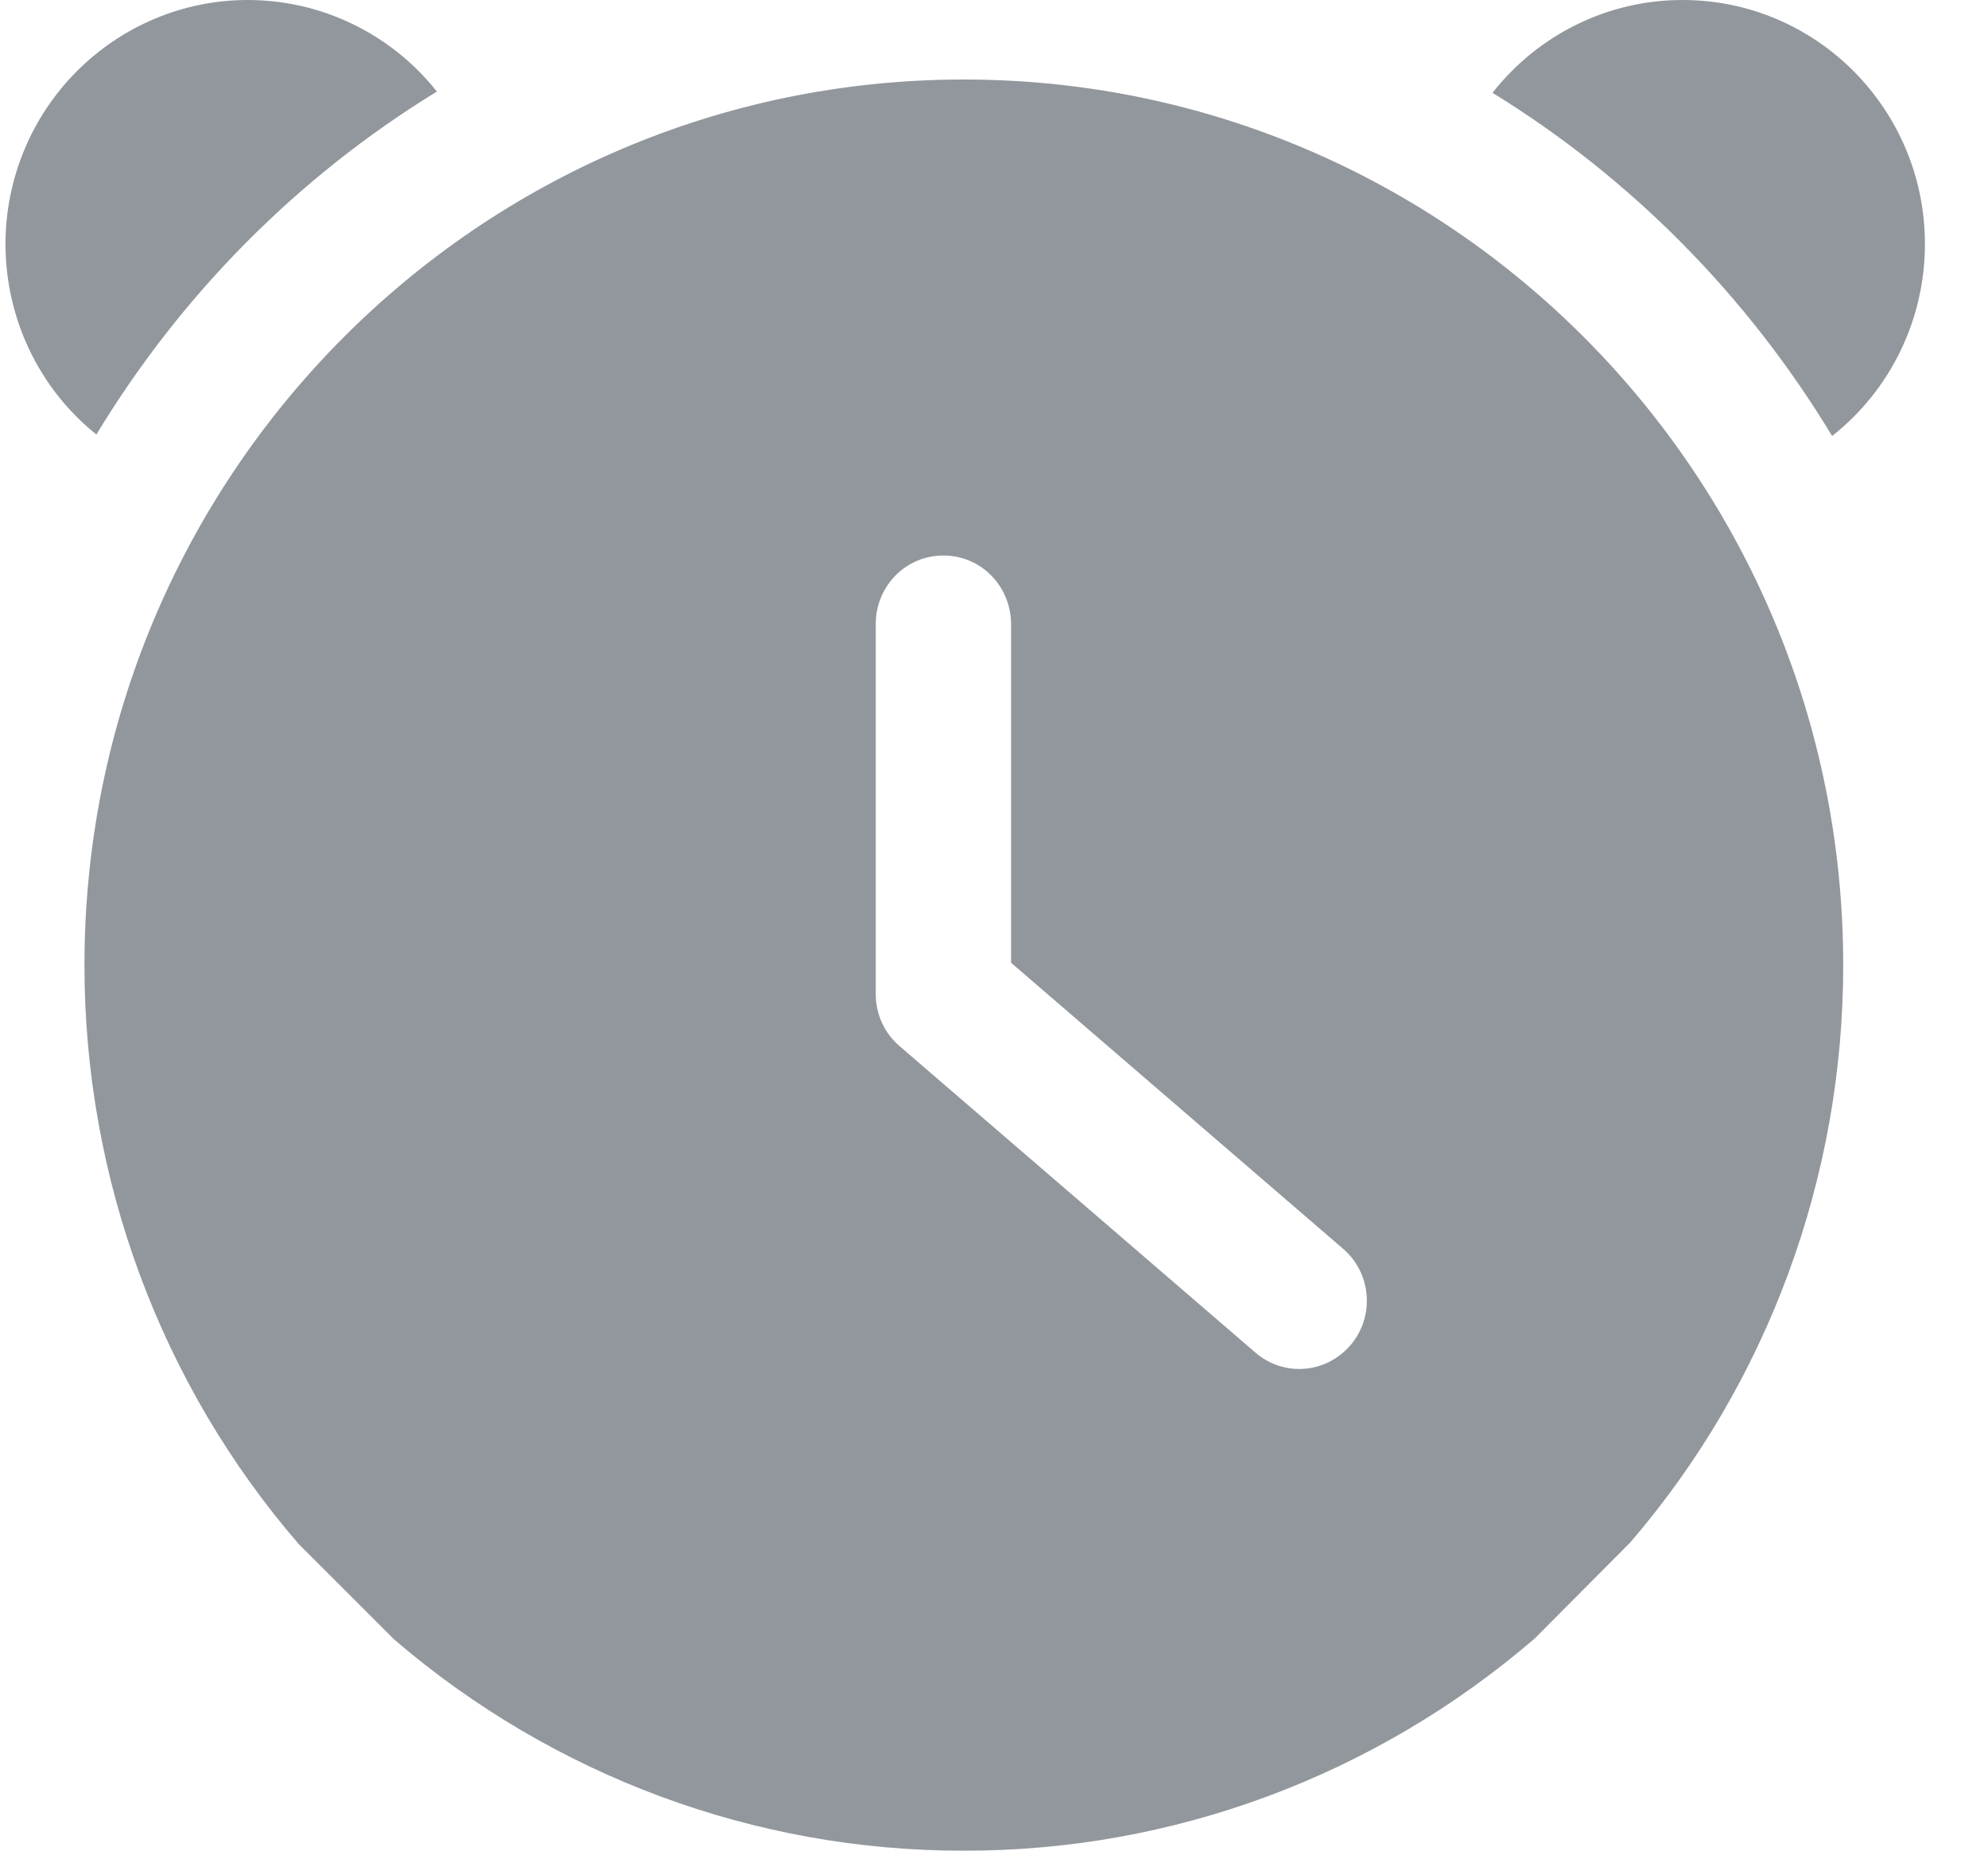<svg width="29" height="27" viewBox="0 0 29 27" fill="none" xmlns="http://www.w3.org/2000/svg">
<path fill-rule="evenodd" clip-rule="evenodd" d="M26.726 6.361C25.489 4.313 23.791 2.596 21.772 1.354C22.446 0.496 23.467 -0.002 24.545 1.63158e-05C26.497 1.63158e-05 28.08 1.594 28.08 3.561C28.08 4.656 27.581 5.687 26.726 6.361ZM22.386 23.906L23.782 22.503C25.785 20.173 26.889 17.18 26.888 14.081C26.888 6.944 21.144 1.16 14.059 1.16C6.975 1.16 1.232 6.945 1.232 14.081C1.231 17.189 2.341 20.192 4.356 22.525L5.757 23.925C8.083 25.917 11.024 27.006 14.06 27C17.107 27.006 20.057 25.91 22.386 23.906ZM19.936 18.899C19.957 19.163 19.872 19.423 19.702 19.623C19.346 20.042 18.726 20.091 18.312 19.732L13.12 15.26C12.901 15.072 12.775 14.796 12.775 14.504V9.099C12.776 8.833 12.881 8.58 13.066 8.393C13.251 8.207 13.502 8.103 13.762 8.105C14.022 8.103 14.272 8.207 14.457 8.393C14.642 8.58 14.747 8.833 14.749 9.099V14.046L19.595 18.221C19.793 18.392 19.916 18.636 19.936 18.899ZM1.406 6.339C1.406 6.339 1.406 6.339 1.407 6.34H1.405C1.406 6.339 1.406 6.339 1.406 6.339ZM0.08 3.561C0.081 4.646 0.569 5.669 1.406 6.339C2.646 4.291 4.349 2.575 6.373 1.336C5.703 0.491 4.688 1.63158e-05 3.615 1.63158e-05C2.68 -0.001 1.782 0.374 1.116 1.044C0.453 1.711 0.08 2.618 0.08 3.561Z" fill="#26313D" fill-opacity="0.5"/>
</svg>
